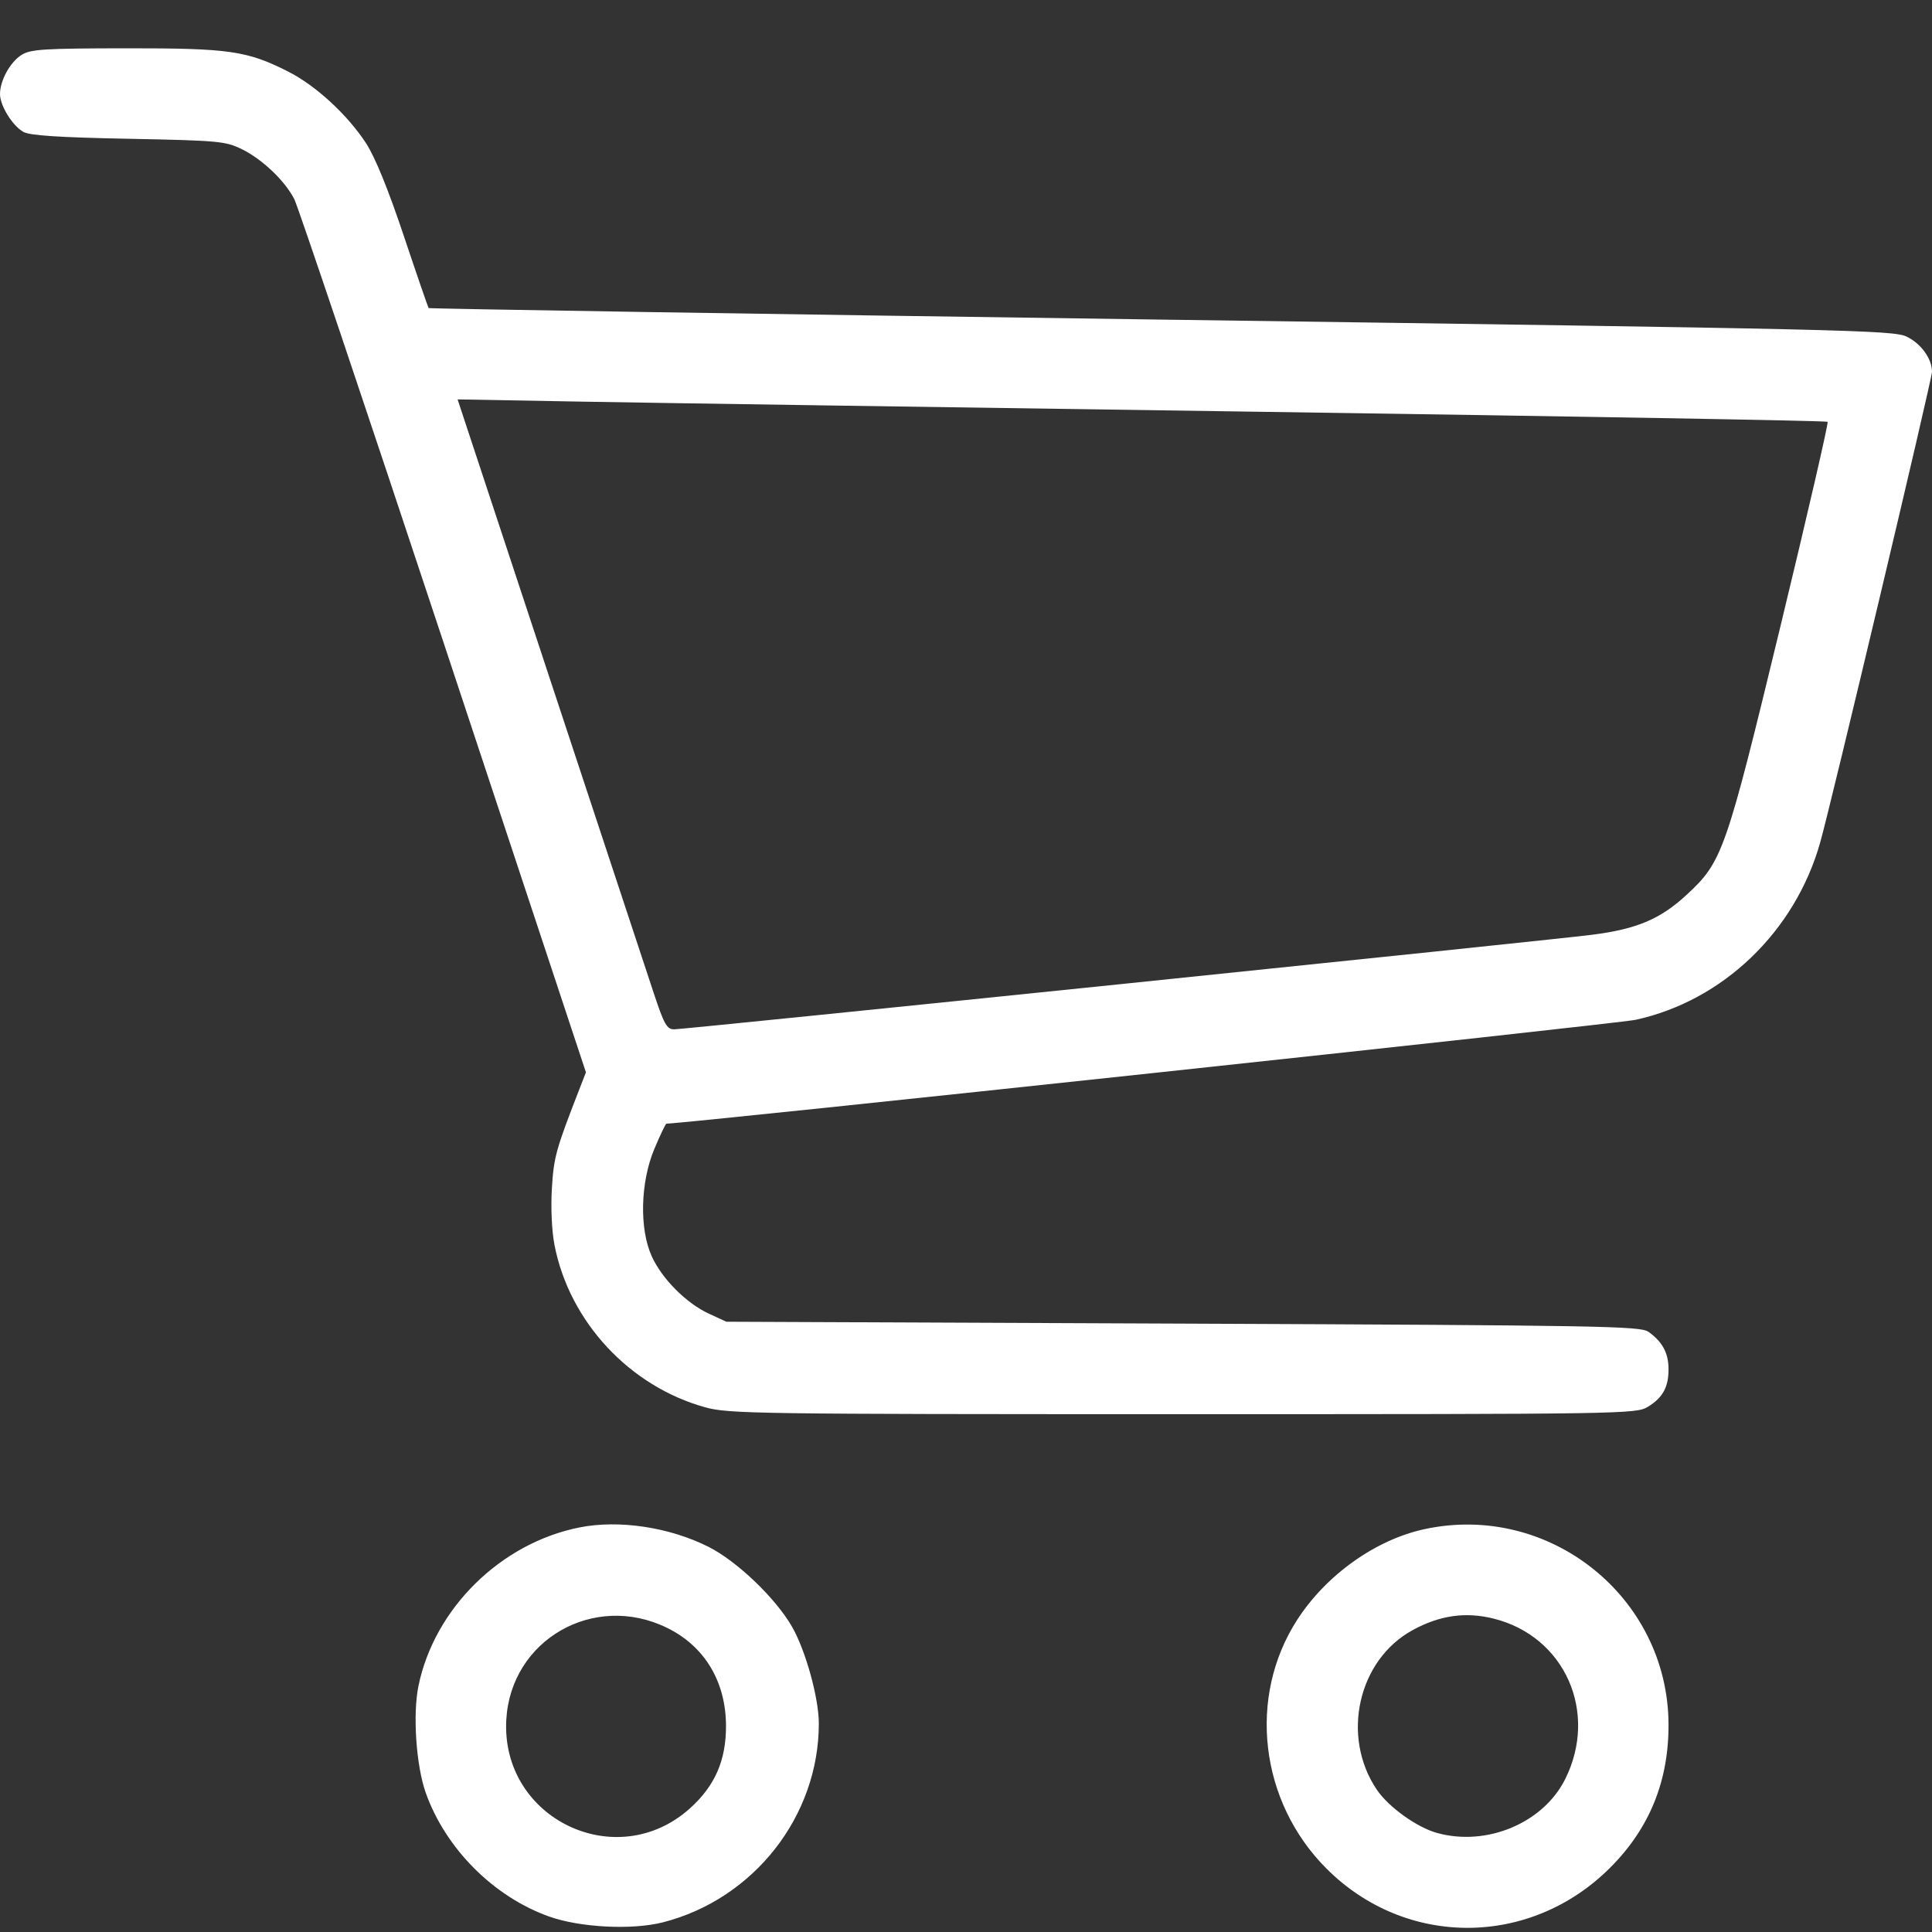 <svg width="40" height="40" viewBox="0 0 40 40" fill="none" xmlns="http://www.w3.org/2000/svg">
<rect x="0" y="0" width="40" height="40" fill="#333333" stroke="none"/>
<path fill-rule="evenodd" clip-rule="evenodd" d="M0.449 1.135C0.211 1.283 -0 1.666 7.76333e-07 1.947C0 2.187 0.256 2.601 0.484 2.731C0.614 2.805 1.216 2.845 2.656 2.873C4.526 2.91 4.67 2.923 5.008 3.089C5.432 3.298 5.897 3.741 6.093 4.123C6.17 4.273 7.56 8.403 9.182 13.299L12.131 22.201L11.993 22.557C11.508 23.802 11.465 23.956 11.426 24.609C11.402 25.009 11.424 25.492 11.481 25.781C11.791 27.366 13.034 28.703 14.601 29.137C15.084 29.271 15.665 29.279 24.49 29.279C33.637 29.279 33.873 29.275 34.116 29.127C34.43 28.936 34.55 28.712 34.545 28.331C34.541 28.005 34.414 27.776 34.128 27.573C33.961 27.455 33.132 27.44 24.492 27.404L15.039 27.365L14.676 27.198C14.209 26.982 13.707 26.478 13.495 26.013C13.235 25.444 13.257 24.483 13.546 23.791C13.667 23.501 13.781 23.264 13.798 23.264C14.194 23.264 33.486 21.197 33.865 21.114C35.674 20.718 37.164 19.287 37.685 17.443C37.911 16.646 40 7.849 40 7.697C40 7.428 39.773 7.113 39.476 6.97C39.197 6.836 38.295 6.815 24.038 6.617C15.711 6.501 8.887 6.393 8.874 6.378C8.862 6.362 8.629 5.687 8.358 4.877C8.037 3.918 7.765 3.251 7.577 2.963C7.192 2.373 6.535 1.769 5.963 1.48C5.111 1.05 4.747 0.998 2.606 1C0.916 1.002 0.636 1.019 0.449 1.135ZM26.185 8.527C32.573 8.619 37.817 8.711 37.839 8.733C37.86 8.754 37.422 10.652 36.866 12.951C35.73 17.644 35.662 17.839 34.923 18.523C34.376 19.03 33.888 19.236 32.957 19.354C32.036 19.471 14.174 21.311 13.96 21.311C13.806 21.311 13.751 21.214 13.531 20.549C13.393 20.13 12.423 17.196 11.376 14.028L9.474 8.269L12.022 8.315C13.423 8.34 19.797 8.435 26.185 8.527ZM11.992 31.625C10.366 31.951 8.997 33.298 8.665 34.899C8.542 35.487 8.615 36.556 8.815 37.119C9.226 38.274 10.219 39.27 11.37 39.68C12.011 39.908 13.089 39.963 13.728 39.799C15.608 39.317 16.953 37.601 16.953 35.684C16.953 35.158 16.681 34.174 16.4 33.683C16.061 33.091 15.262 32.325 14.672 32.027C13.863 31.618 12.813 31.46 11.992 31.625ZM29.485 31.661C28.479 31.88 27.459 32.606 26.86 33.532C25.824 35.132 26.078 37.303 27.465 38.689C29.106 40.33 31.684 40.321 33.336 38.669C34.152 37.854 34.551 36.871 34.545 35.695C34.531 33.06 32.071 31.098 29.485 31.661ZM13.803 33.699C14.583 34.077 15.027 34.81 15.031 35.725C15.035 36.442 14.803 36.973 14.286 37.439C12.764 38.807 10.37 37.654 10.482 35.608C10.574 33.952 12.292 32.964 13.803 33.699ZM30.922 33.511C32.397 33.877 33.097 35.449 32.405 36.836C31.951 37.744 30.781 38.235 29.752 37.949C29.333 37.833 28.747 37.412 28.505 37.053C27.76 35.95 28.115 34.368 29.247 33.75C29.808 33.443 30.342 33.367 30.922 33.511Z" fill="white"/>
</svg>
